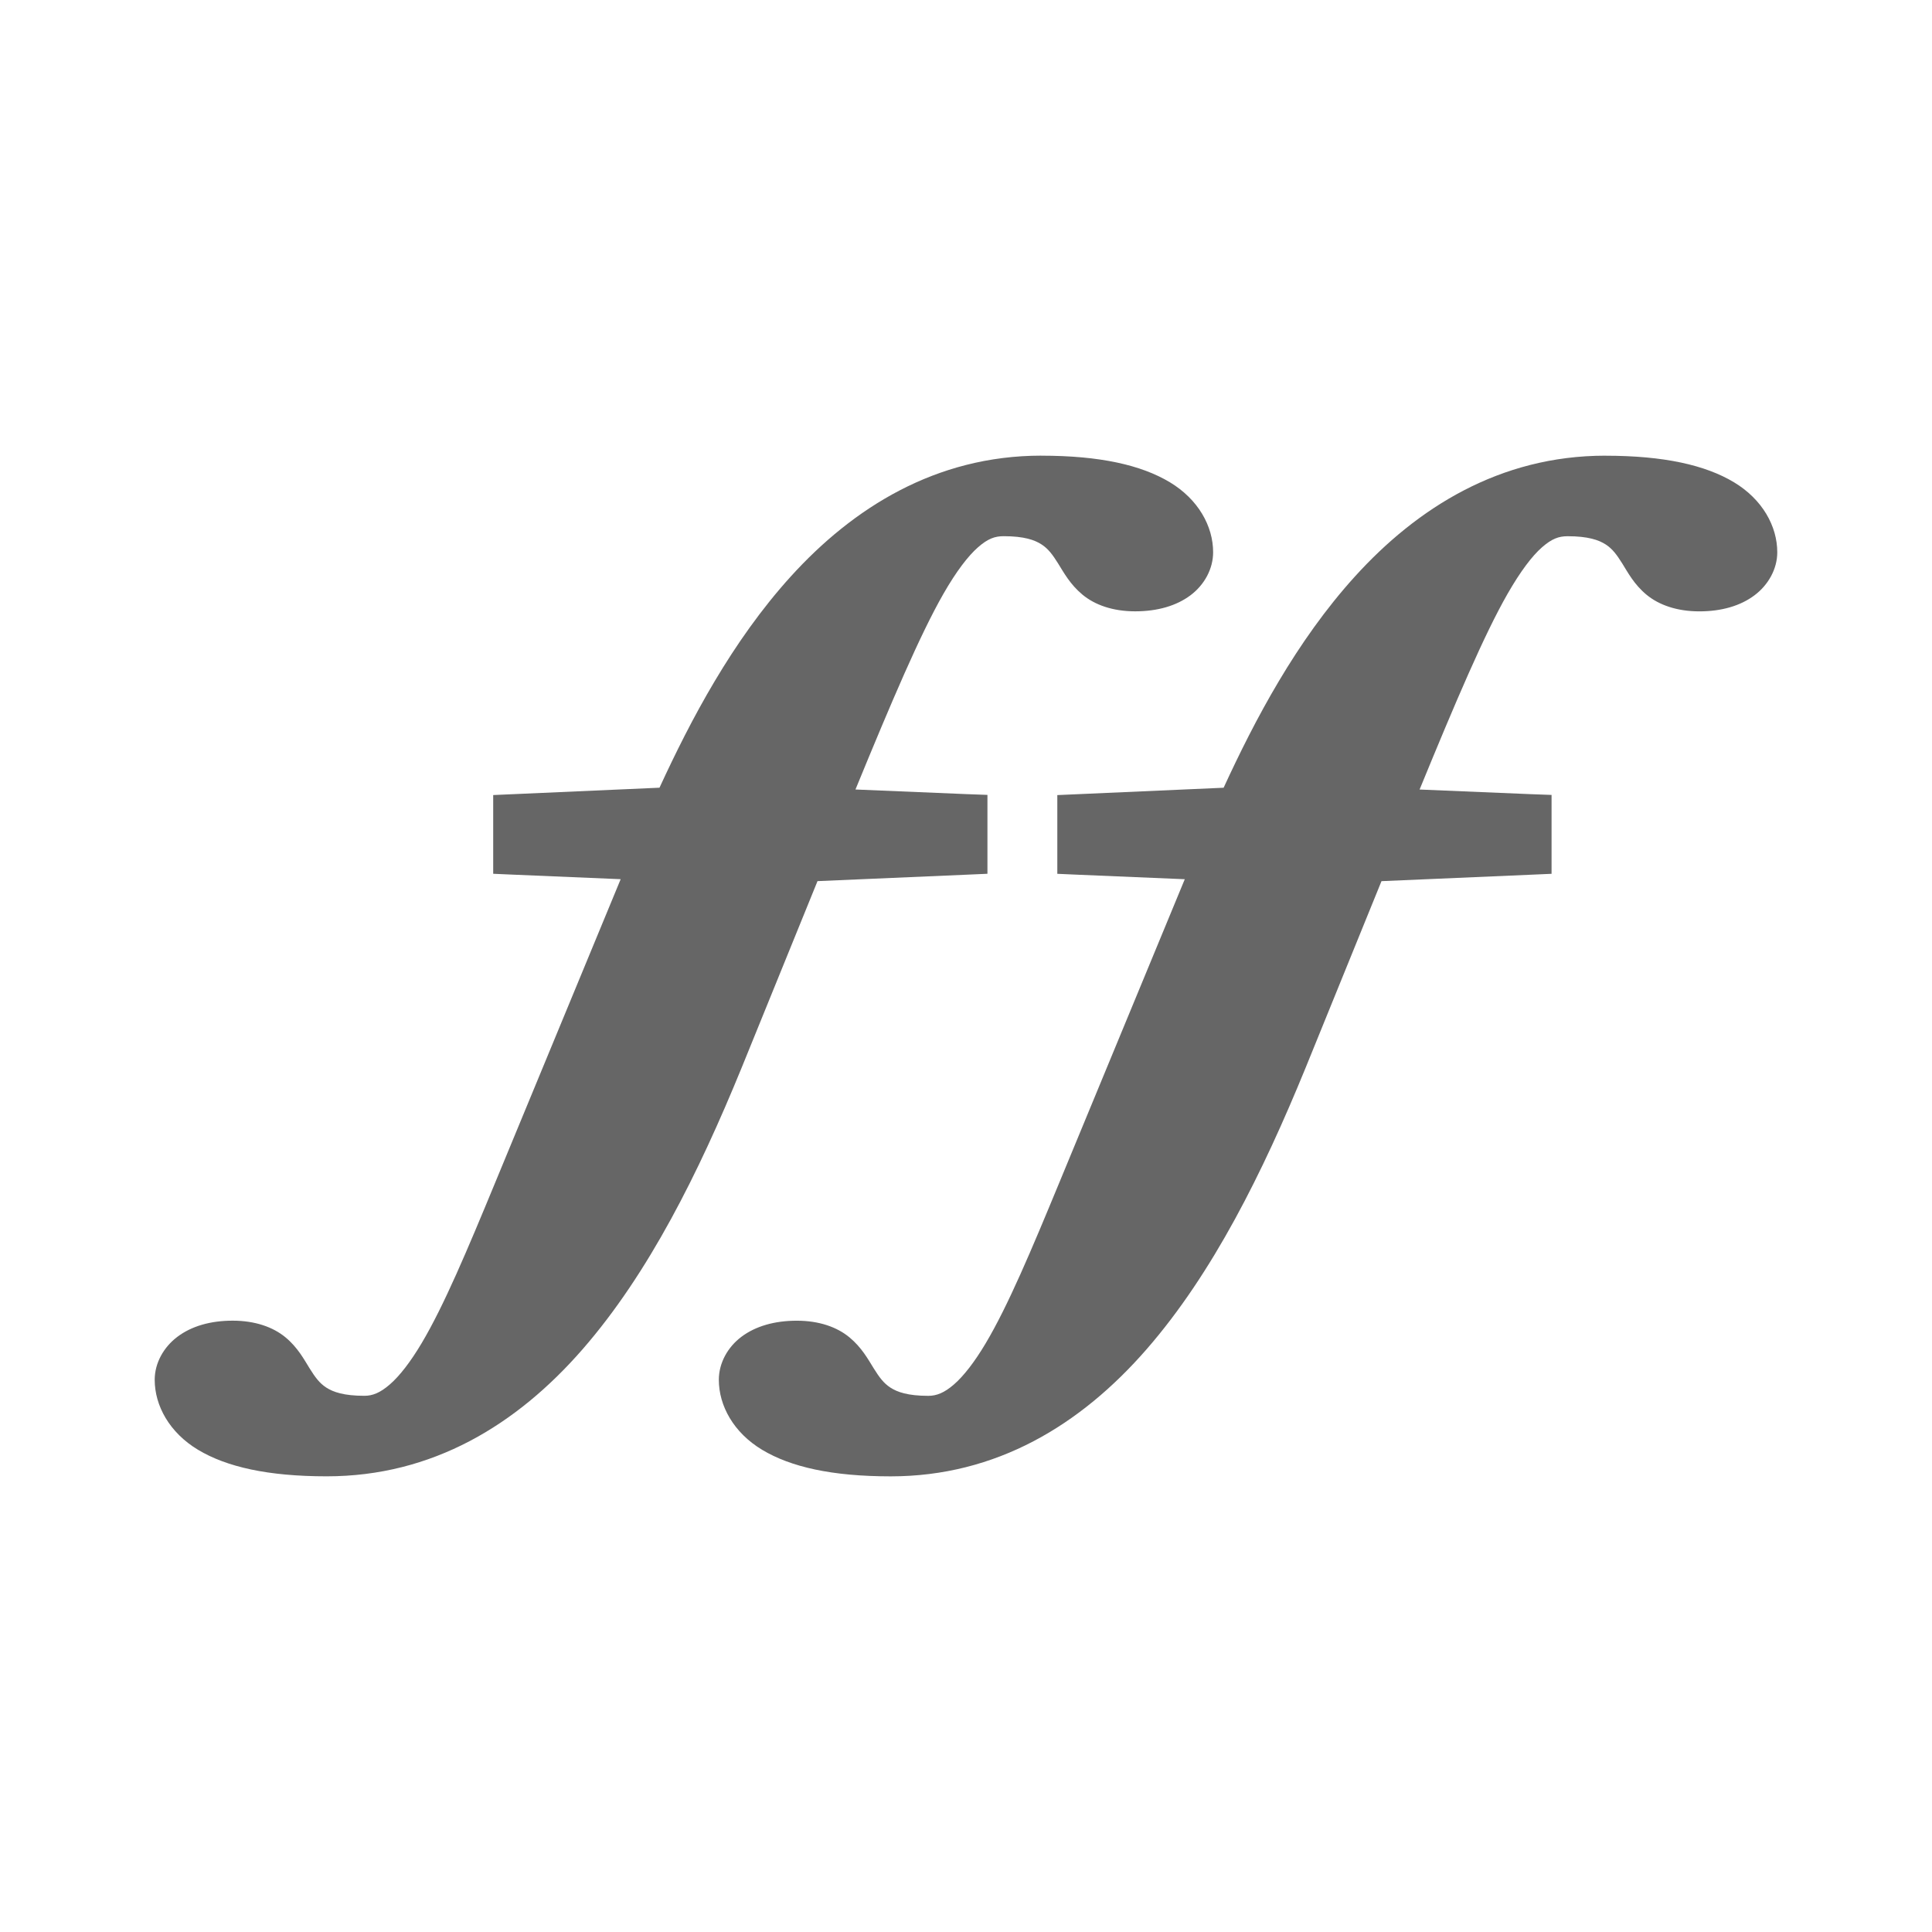 <?xml version="1.0" encoding="UTF-8" standalone="no"?>
<!-- Created with Inkscape (http://www.inkscape.org/) -->

<svg
   xmlns:dc="http://purl.org/dc/elements/1.1/"
   xmlns:cc="http://creativecommons.org/ns#"
   xmlns:rdf="http://www.w3.org/1999/02/22-rdf-syntax-ns#"
   xmlns:svg="http://www.w3.org/2000/svg"
   xmlns="http://www.w3.org/2000/svg"
   xmlns:inkscape="http://www.inkscape.org/namespaces/inkscape"
   version="1.1"
   width="100%"
   height="100%"
   viewBox="0 0 512 512"
   id="svg2">
  <defs
     id="defs4">
    <clipPath
       id="0">
      <rect
         width="512"
         height="512"
         rx="25.988"
         x="0"
         y="0"
         id="rect7"
         style="fill:none" />
    </clipPath>
  </defs>
  <rect
     width="512"
     height="512"
     rx="25.988"
     x="0"
     y="0"
     id="rect9"
     style="fill:none" />
  <g
     clip-path="url(#0)"
     id="g57"
     style="opacity:0.0;color:#000000">
    <path
       d="m 275.96,120.75 c -28.02,0 -49.955,13.888 -66.41,32.04 L 563.1,506.34 c 16.457,-18.15 38.39,-32.04 66.41,-32.04 z"
       inkscape:connector-curvature="0"
       id="path59" />
    <path
       d="m 209.55,152.78 c -15.554,17.15 -26.535,38.06 -34.775,55.958 l 353.55,353.55 c 8.24,-17.895 19.221,-38.808 34.775,-55.958 z"
       inkscape:connector-curvature="0"
       id="path61" />
    <path
       d="m 174.77,208.74 -38.63,1.709 353.55,353.55 38.63,-1.709 z"
       inkscape:connector-curvature="0"
       id="path63" />
    <path
       d="m 136.14,210.45 -5.444,0.239 353.55,353.55 5.444,-0.239 z"
       inkscape:connector-curvature="0"
       id="path65" />
    <path
       d="m 130.7,210.69 v 5.444 l 353.55,353.55 v -5.444 z"
       inkscape:connector-curvature="0"
       id="path67" />
    <path
       d="m 130.7,216.13 v 9.976 l 353.55,353.55 v -9.976 z"
       inkscape:connector-curvature="0"
       id="path69" />
    <path
       d="m 130.7,226.11 v 5.444 l 353.55,353.55 v -5.444 z"
       inkscape:connector-curvature="0"
       id="path71" />
    <path
       d="m 130.7,231.55 5.485,0.239 353.55,353.55 -5.485,-0.239 z"
       inkscape:connector-curvature="0"
       id="path73" />
    <path
       d="m 136.19,231.79 28.3,1.193 353.55,353.55 -28.3,-1.193 z"
       inkscape:connector-curvature="0"
       id="path75" />
    <path
       d="m 164.48,232.99 -33.35,80.64 353.55,353.55 33.35,-80.64 z"
       inkscape:connector-curvature="0"
       id="path77" />
    <path
       d="m 131.14,313.63 c -7.247,17.528 -13.471,32.368 -19.394,42.32 l 353.55,353.55 c 5.924,-9.957 12.148,-24.797 19.394,-42.32 z"
       inkscape:connector-curvature="0"
       id="path79" />
    <path
       d="m 111.74,355.95 c -2.962,4.979 -5.837,8.685 -8.425,10.93 l 353.55,353.55 c 2.588,-2.245 5.464,-5.951 8.425,-10.93 z"
       inkscape:connector-curvature="0"
       id="path81" />
    <path
       d="m 103.32,366.88 c -2.588,2.243 -4.589,3.02 -6.757,3.02 l 353.55,353.55 c 2.168,0 4.169,-0.777 6.757,-3.02 z"
       inkscape:connector-curvature="0"
       id="path83" />
    <path
       d="m 96.56,369.9 c -5.47,0 -8.288,-1.014 -10.1,-2.186 l 353.55,353.55 c 1.807,1.173 4.625,2.186 10.1,2.186 z"
       inkscape:connector-curvature="0"
       id="path85" />
    <path
       d="m 86.46,367.72 c -0.595,-0.386 -1.117,-0.815 -1.602,-1.3 l 353.55,353.55 c 0.485,0.485 1.01,0.914 1.602,1.3 z"
       inkscape:connector-curvature="0"
       id="path87" />
    <path
       d="m 84.86,366.42 c -0.989,-0.989 -1.825,-2.213 -2.809,-3.787 l 353.55,353.55 c 0.985,1.574 1.82,2.798 2.809,3.787 z"
       inkscape:connector-curvature="0"
       id="path89" />
    <path
       d="m 82.05,362.63 c -1.246,-1.994 -2.625,-4.577 -5.02,-6.975 l 353.55,353.55 c 2.398,2.398 3.777,4.982 5.02,6.975 z"
       inkscape:connector-curvature="0"
       id="path91" />
    <path
       d="m 77.03,355.65 c -0.425,-0.425 -0.881,-0.843 -1.374,-1.252 l 353.55,353.55 c 0.493,0.409 0.95,0.827 1.374,1.252 z"
       inkscape:connector-curvature="0"
       id="path93" />
    <path
       d="m 75.66,354.4 c -3.281,-2.715 -8.06,-4.412 -13.989,-4.412 l 353.55,353.55 c 5.932,0 10.708,1.697 13.989,4.412 z"
       inkscape:connector-curvature="0"
       id="path95" />
    <path
       d="m 61.67,349.99 c -5.932,0 -10.919,1.473 -14.625,4.253 l 353.55,353.55 c 3.706,-2.78 8.694,-4.253 14.625,-4.253 z"
       inkscape:connector-curvature="0"
       id="path97" />
    <path
       d="M 47.04,354.24 C 43.334,357.02 41,361.26 41,365.646 l 353.55,353.55 c 0,-4.39 2.335,-8.626 6.04,-11.406 z"
       inkscape:connector-curvature="0"
       id="path99" />
    <path
       d="m 41,365.65 c 0,5.122 2.17,10.384 6.4,14.614 l 353.55,353.55 c -4.23,-4.23 -6.4,-9.492 -6.4,-14.614 z"
       inkscape:connector-curvature="0"
       id="path101" />
    <path
       d="m 47.4,380.26 c 1.453,1.453 3.149,2.784 5.084,3.947 l 353.55,353.55 c -1.935,-1.162 -3.631,-2.494 -5.084,-3.947 z"
       inkscape:connector-curvature="0"
       id="path103" />
    <path
       d="m 52.48,384.21 c 7.57,4.541 18.517,7.03 34.1,7.03 l 353.55,353.55 c -15.583,0 -26.53,-2.493 -34.1,-7.03 z"
       inkscape:connector-curvature="0"
       id="path105" />
    <path
       d="m 86.58,391.24 c 27.97,0 50.31,-13.574 67.836,-33.702 l 353.55,353.55 C 490.44,731.218 468.1,744.79 440.13,744.79 z"
       inkscape:connector-curvature="0"
       id="path107" />
    <path
       d="m 154.42,357.54 c 17.531,-20.13 30.764,-46.809 42.08,-74.47 l 353.55,353.55 c -11.319,27.666 -24.551,54.35 -42.08,74.47 z"
       inkscape:connector-curvature="0"
       id="path109" />
    <path
       d="m 196.5,283.07 20.15,-49.56 353.55,353.55 -20.15,49.56 z"
       inkscape:connector-curvature="0"
       id="path111" />
    <path
       d="m 216.65,233.51 39.59,-1.709 353.55,353.55 -39.59,1.709 z"
       inkscape:connector-curvature="0"
       id="path113" />
    <path
       d="m 256.24,231.8 5.444,-0.239 353.55,353.55 -5.444,0.239 z"
       inkscape:connector-curvature="0"
       id="path115" />
    <path
       d="m 261.69,231.56 v -5.444 l 353.55,353.55 v 5.444 z"
       inkscape:connector-curvature="0"
       id="path117" />
    <path
       d="m 261.69,226.12 v -9.976 l 353.55,353.55 v 9.976 z"
       inkscape:connector-curvature="0"
       id="path119" />
    <path
       d="m 261.69,216.14 v -5.485 l 353.55,353.55 v 5.485 z"
       inkscape:connector-curvature="0"
       id="path121" />
    <path
       d="m 261.69,210.65 -5.444,-0.198 353.55,353.55 5.444,0.198 z"
       inkscape:connector-curvature="0"
       id="path123" />
    <path
       d="m 256.24,210.46 -29.53,-1.232 353.55,353.55 29.53,1.232 z"
       inkscape:connector-curvature="0"
       id="path125" />
    <path
       d="m 226.71,209.22 c 9.583,-23.346 17.15,-41.1 23.29,-51.825 l 353.55,353.55 c -6.139,10.721 -13.707,28.479 -23.29,51.825 z"
       inkscape:connector-curvature="0"
       id="path127" />
    <path
       d="m 250,157.4 c 3.431,-5.99 6.551,-10.05 9.181,-12.36 l 353.55,353.55 c -2.63,2.306 -5.75,6.37 -9.181,12.36 z"
       inkscape:connector-curvature="0"
       id="path129" />
    <path
       d="m 259.18,145.04 c 2.63,-2.306 4.482,-2.942 6.796,-2.942 l 353.55,353.55 c -2.315,0 -4.166,0.636 -6.796,2.942 z"
       inkscape:connector-curvature="0"
       id="path131" />
    <path
       d="m 265.98,142.1 c 5.47,0 8.247,1.014 10.05,2.186 l 353.55,353.55 c -1.807,-1.173 -4.585,-2.186 -10.05,-2.186 z"
       inkscape:connector-curvature="0"
       id="path133" />
    <path
       d="m 276.03,144.28 c 0.595,0.386 1.117,0.815 1.602,1.3 l 353.55,353.55 c -0.485,-0.485 -1.01,-0.914 -1.602,-1.3 z"
       inkscape:connector-curvature="0"
       id="path135" />
    <path
       d="m 277.64,145.58 c 0.989,0.989 1.825,2.213 2.809,3.787 l 353.55,353.55 c -0.985,-1.574 -1.82,-2.798 -2.809,-3.787 z"
       inkscape:connector-curvature="0"
       id="path137" />
    <path
       d="m 280.45,149.37 c 1.24,1.985 2.641,4.555 5.03,6.945 l 353.55,353.55 c -2.389,-2.389 -3.79,-4.96 -5.03,-6.945 z"
       inkscape:connector-curvature="0"
       id="path139" />
    <path
       d="m 285.48,156.32 c 0.435,0.435 0.903,0.864 1.408,1.283 l 353.55,353.55 c -0.506,-0.418 -0.973,-0.847 -1.408,-1.283 z"
       inkscape:connector-curvature="0"
       id="path141" />
    <path
       d="m 286.88,157.6 c 3.281,2.715 8.02,4.412 13.95,4.412 l 353.55,353.55 c -5.933,0 -10.669,-1.697 -13.95,-4.412 z"
       inkscape:connector-curvature="0"
       id="path143" />
    <path
       d="m 300.83,162.01 c 5.932,0 10.959,-1.473 14.665,-4.253 l 353.55,353.55 c -3.706,2.78 -8.733,4.253 -14.665,4.253 z"
       inkscape:connector-curvature="0"
       id="path145" />
    <path
       d="m 315.5,157.76 c 3.706,-2.78 6,-7.02 6,-11.406 l 353.55,353.55 c 0,4.39 -2.296,8.626 -6,11.406 z"
       inkscape:connector-curvature="0"
       id="path147" />
    <path
       d="m 321.5,146.35 c 0,-5.122 -2.17,-10.384 -6.4,-14.614 l 353.55,353.55 c 4.23,4.23 6.4,9.492 6.4,14.614 z"
       inkscape:connector-curvature="0"
       id="path149" />
    <path
       d="m 315.1,131.74 c -1.453,-1.453 -3.149,-2.784 -5.084,-3.947 l 353.55,353.55 c 1.935,1.162 3.631,2.493 5.084,3.947 z"
       inkscape:connector-curvature="0"
       id="path151" />
    <path
       d="m 310.02,127.79 c -7.57,-4.541 -18.478,-7.03 -34.06,-7.03 l 353.55,353.55 c 15.582,0 26.49,2.493 34.06,7.03 z"
       inkscape:connector-curvature="0"
       id="path153" />
    <path
       d="m 425.43,120.76 c -28.02,0 -49.917,13.888 -66.37,32.04 l 353.55,353.55 c 16.457,-18.15 38.36,-32.04 66.37,-32.04 z"
       inkscape:connector-curvature="0"
       id="path155" />
    <path
       d="m 359.06,152.79 c -15.554,17.15 -26.535,38.06 -34.775,55.958 l 353.55,353.55 c 8.24,-17.895 19.221,-38.808 34.775,-55.958 z"
       inkscape:connector-curvature="0"
       id="path157" />
    <path
       d="m 324.28,208.75 -38.63,1.709 353.55,353.55 38.63,-1.709 z"
       inkscape:connector-curvature="0"
       id="path159" />
    <path
       d="m 285.65,210.46 -5.444,0.239 353.55,353.55 5.444,-0.239 z"
       inkscape:connector-curvature="0"
       id="path161" />
    <path
       d="m 280.21,210.7 v 5.444 l 353.55,353.55 v -5.444 z"
       inkscape:connector-curvature="0"
       id="path163" />
    <path
       d="m 280.21,216.14 v 9.976 l 353.55,353.55 v -9.976 z"
       inkscape:connector-curvature="0"
       id="path165" />
    <path
       d="m 280.21,226.12 v 5.444 l 353.55,353.55 v -5.444 z"
       inkscape:connector-curvature="0"
       id="path167" />
    <path
       d="m 280.21,231.56 5.444,0.239 353.55,353.55 -5.444,-0.239 z"
       inkscape:connector-curvature="0"
       id="path169" />
    <path
       d="m 285.65,231.8 28.336,1.193 353.55,353.55 -28.336,-1.193 z"
       inkscape:connector-curvature="0"
       id="path171" />
    <path
       d="m 313.99,232.99 -33.35,80.64 353.55,353.55 33.35,-80.64 z"
       inkscape:connector-curvature="0"
       id="path173" />
    <path
       d="m 280.64,313.64 c -7.247,17.528 -13.471,32.368 -19.394,42.32 l 353.55,353.55 c 5.924,-9.957 12.148,-24.797 19.394,-42.32 z"
       inkscape:connector-curvature="0"
       id="path175" />
    <path
       d="m 261.25,355.96 c -2.962,4.979 -5.837,8.685 -8.425,10.93 l 353.55,353.55 c 2.588,-2.245 5.464,-5.951 8.425,-10.93 z"
       inkscape:connector-curvature="0"
       id="path177" />
    <path
       d="m 252.82,366.89 c -2.588,2.243 -4.628,3.02 -6.796,3.02 l 353.55,353.55 c 2.168,0 4.208,-0.777 6.796,-3.02 z"
       inkscape:connector-curvature="0"
       id="path179" />
    <path
       d="m 246.02,369.91 c -5.47,0 -8.247,-1.014 -10.05,-2.186 l 353.55,353.55 c 1.807,1.173 4.585,2.186 10.05,2.186 z"
       inkscape:connector-curvature="0"
       id="path181" />
    <path
       d="m 235.97,367.73 c -0.595,-0.386 -1.117,-0.815 -1.602,-1.3 l 353.55,353.55 c 0.485,0.485 1.01,0.914 1.602,1.3 z"
       inkscape:connector-curvature="0"
       id="path183" />
    <path
       d="m 234.37,366.43 c -0.989,-0.989 -1.825,-2.213 -2.809,-3.787 l 353.55,353.55 c 0.985,1.574 1.82,2.798 2.809,3.787 z"
       inkscape:connector-curvature="0"
       id="path185" />
    <path
       d="m 231.56,362.64 c -1.24,-1.985 -2.641,-4.555 -5.03,-6.945 l 353.55,353.55 c 2.389,2.389 3.79,4.96 5.03,6.945 z"
       inkscape:connector-curvature="0"
       id="path187" />
    <path
       d="m 226.53,355.69 c -0.435,-0.435 -0.903,-0.864 -1.408,-1.283 l 353.55,353.55 c 0.506,0.418 0.973,0.847 1.408,1.283 z"
       inkscape:connector-curvature="0"
       id="path189" />
    <path
       d="m 225.12,354.41 c -3.281,-2.715 -8.02,-4.412 -13.95,-4.412 l 353.55,353.55 c 5.933,0 10.669,1.697 13.95,4.412 z"
       inkscape:connector-curvature="0"
       id="path191" />
    <path
       d="m 211.17,350 c -5.932,0 -10.959,1.473 -14.665,4.253 l 353.55,353.55 c 3.706,-2.78 8.733,-4.253 14.665,-4.253 z"
       inkscape:connector-curvature="0"
       id="path193" />
    <path
       d="m 196.5,354.25 c -3.706,2.78 -6,7.02 -6,11.406 l 353.55,353.55 c 0,-4.39 2.296,-8.626 6,-11.406 z"
       inkscape:connector-curvature="0"
       id="path195" />
    <path
       d="m 190.5,365.66 c 0,5.122 2.17,10.384 6.4,14.614 l 353.55,353.55 c -4.23,-4.23 -6.4,-9.492 -6.4,-14.614 z"
       inkscape:connector-curvature="0"
       id="path197" />
    <path
       d="m 196.9,380.27 c 1.453,1.453 3.149,2.784 5.084,3.947 l 353.55,353.55 c -1.935,-1.162 -3.631,-2.494 -5.084,-3.947 z"
       inkscape:connector-curvature="0"
       id="path199" />
    <path
       d="m 201.99,384.22 c 7.57,4.541 18.478,7.03 34.06,7.03 L 589.6,744.8 c -15.582,0 -26.49,-2.493 -34.06,-7.03 z"
       inkscape:connector-curvature="0"
       id="path201" />
    <path
       d="m 236.05,391.25 c 27.97,0 50.31,-13.574 67.836,-33.702 l 353.55,353.55 C 639.91,731.228 617.57,744.8 589.6,744.8 z"
       inkscape:connector-curvature="0"
       id="path203" />
    <path
       d="m 303.88,357.55 c 17.531,-20.13 30.764,-46.809 42.08,-74.47 l 353.55,353.55 c -11.319,27.666 -24.551,54.35 -42.08,74.47 z"
       inkscape:connector-curvature="0"
       id="path205" />
    <path
       d="m 345.96,283.08 20.15,-49.56 353.55,353.55 -20.15,49.56 z"
       inkscape:connector-curvature="0"
       id="path207" />
    <path
       d="m 366.11,233.52 39.628,-1.709 353.55,353.55 -39.628,1.709 z"
       inkscape:connector-curvature="0"
       id="path209" />
    <path
       d="m 405.74,231.81 5.444,-0.239 353.55,353.55 -5.444,0.239 z"
       inkscape:connector-curvature="0"
       id="path211" />
    <path
       d="m 411.19,231.57 v -5.444 l 353.55,353.55 v 5.444 z"
       inkscape:connector-curvature="0"
       id="path213" />
    <path
       d="m 411.19,226.12 v -9.976 l 353.55,353.55 v 9.976 z"
       inkscape:connector-curvature="0"
       id="path215" />
    <path
       d="m 411.19,216.15 v -5.485 l 353.55,353.55 v 5.485 z"
       inkscape:connector-curvature="0"
       id="path217" />
    <path
       d="m 411.19,210.66 -5.444,-0.198 353.55,353.55 5.444,0.198 z"
       inkscape:connector-curvature="0"
       id="path219" />
    <path
       d="m 405.74,210.46 -29.53,-1.232 353.55,353.55 29.53,1.232 z"
       inkscape:connector-curvature="0"
       id="path221" />
    <path
       d="m 376.21,209.23 c 9.583,-23.346 17.15,-41.1 23.29,-51.825 l 353.55,353.55 c -6.139,10.721 -13.707,28.479 -23.29,51.825 z"
       inkscape:connector-curvature="0"
       id="path223" />
    <path
       d="m 399.5,157.41 c 3.431,-5.99 6.511,-10.05 9.141,-12.36 l 353.55,353.55 c -2.63,2.306 -5.71,6.37 -9.141,12.36 z"
       inkscape:connector-curvature="0"
       id="path225" />
    <path
       d="m 408.64,145.05 c 2.63,-2.306 4.482,-2.942 6.796,-2.942 l 353.55,353.55 c -2.315,0 -4.166,0.636 -6.796,2.942 z"
       inkscape:connector-curvature="0"
       id="path227" />
    <path
       d="m 415.44,142.11 c 5.47,0 8.288,1.014 10.1,2.186 l 353.55,353.55 c -1.807,-1.173 -4.625,-2.186 -10.1,-2.186 z"
       inkscape:connector-curvature="0"
       id="path229" />
    <path
       d="m 425.54,144.29 c 0.595,0.386 1.117,0.815 1.602,1.3 l 353.55,353.55 c -0.485,-0.485 -1.01,-0.914 -1.602,-1.3 z"
       inkscape:connector-curvature="0"
       id="path231" />
    <path
       d="m 427.14,145.59 c 0.989,0.989 1.825,2.213 2.809,3.787 l 353.55,353.55 c -0.985,-1.574 -1.82,-2.798 -2.809,-3.787 z"
       inkscape:connector-curvature="0"
       id="path233" />
    <path
       d="m 429.95,149.38 c 1.246,1.994 2.625,4.577 5.02,6.975 l 353.55,353.55 c -2.398,-2.398 -3.777,-4.982 -5.02,-6.975 z"
       inkscape:connector-curvature="0"
       id="path235" />
    <path
       d="m 434.97,156.35 c 0.425,0.424 0.881,0.843 1.374,1.252 l 353.55,353.55 c -0.493,-0.409 -0.95,-0.827 -1.374,-1.252 z"
       inkscape:connector-curvature="0"
       id="path237" />
    <path
       d="m 436.34,157.61 c 3.281,2.715 8.06,4.412 13.989,4.412 l 353.55,353.55 c -5.932,0 -10.708,-1.697 -13.989,-4.412 z"
       inkscape:connector-curvature="0"
       id="path239" />
    <path
       d="m 450.33,162.02 c 5.932,0 10.919,-1.473 14.625,-4.253 l 353.55,353.55 c -3.706,2.78 -8.694,4.253 -14.625,4.253 z"
       inkscape:connector-curvature="0"
       id="path241" />
    <path
       d="m 464.96,157.77 c 3.706,-2.78 6.04,-7.02 6.04,-11.406 l 353.55,353.55 c 0,4.39 -2.335,8.626 -6.04,11.406 z"
       inkscape:connector-curvature="0"
       id="path243" />
    <path
       d="m 471,146.36 c 0,-5.122 -2.17,-10.384 -6.4,-14.614 l 353.55,353.55 c 4.23,4.23 6.4,9.492 6.4,14.614 z"
       inkscape:connector-curvature="0"
       id="path245" />
    <path
       d="m 464.6,131.75 c -1.453,-1.453 -3.149,-2.784 -5.084,-3.947 l 353.55,353.55 c 1.935,1.162 3.631,2.493 5.084,3.947 z"
       inkscape:connector-curvature="0"
       id="path247" />
    <path
       d="m 459.52,127.8 c -7.57,-4.541 -18.517,-7.03 -34.1,-7.03 l 353.55,353.55 c 15.583,0 26.53,2.493 34.1,7.03 z"
       inkscape:connector-curvature="0"
       id="path249" />
  </g>
  <path
     d="m 275.96,120.75 c -28.02,0 -49.955,13.888 -66.41,32.04 -15.554,17.15 -26.535,38.06 -34.775,55.958 l -38.63,1.709 -5.444,0.239 v 5.444 9.976 5.444 l 5.485,0.239 28.3,1.193 -33.35,80.64 c -7.247,17.528 -13.471,32.368 -19.394,42.32 -2.962,4.979 -5.837,8.685 -8.425,10.93 -2.588,2.243 -4.589,3.02 -6.757,3.02 -5.47,0 -8.288,-1.014 -10.1,-2.186 -1.807,-1.173 -2.944,-2.741 -4.412,-5.087 -1.466,-2.346 -3.117,-5.511 -6.397,-8.227 -3.281,-2.715 -8.06,-4.412 -13.989,-4.412 -5.932,0 -10.919,1.473 -14.625,4.253 -3.706,2.78 -6.04,7.02 -6.04,11.406 0,6.882 3.917,14.01 11.484,18.56 7.57,4.541 18.517,7.03 34.1,7.03 27.97,0 50.31,-13.574 67.836,-33.702 17.531,-20.13 30.764,-46.809 42.08,-74.47 l 20.15,-49.56 39.59,-1.709 5.444,-0.239 v -5.444 -9.976 -5.485 l -5.444,-0.198 -29.53,-1.232 c 9.583,-23.346 17.15,-41.1 23.29,-51.825 3.431,-5.99 6.551,-10.05 9.181,-12.36 2.63,-2.306 4.482,-2.942 6.796,-2.942 5.47,0 8.247,1.014 10.05,2.186 1.807,1.173 2.944,2.741 4.412,5.087 1.466,2.346 3.157,5.511 6.439,8.227 3.281,2.715 8.02,4.412 13.95,4.412 5.932,0 10.959,-1.473 14.665,-4.253 3.706,-2.78 6,-7.02 6,-11.406 0,-6.882 -3.917,-14.01 -11.484,-18.56 -7.57,-4.541 -18.478,-7.03 -34.06,-7.03 m 149.47,0 c -28.02,0 -49.917,13.888 -66.37,32.04 -15.554,17.15 -26.535,38.06 -34.775,55.958 l -38.63,1.709 -5.444,0.239 v 5.444 9.976 5.444 l 5.444,0.239 28.336,1.193 -33.35,80.64 c -7.247,17.528 -13.471,32.368 -19.394,42.32 -2.962,4.979 -5.837,8.685 -8.425,10.93 -2.588,2.243 -4.628,3.02 -6.796,3.02 -5.47,0 -8.247,-1.014 -10.05,-2.186 -1.807,-1.173 -2.944,-2.741 -4.412,-5.087 -1.466,-2.346 -3.157,-5.511 -6.439,-8.227 -3.281,-2.715 -8.02,-4.412 -13.95,-4.412 -5.932,0 -10.959,1.473 -14.665,4.253 -3.706,2.78 -6,7.02 -6,11.406 0,6.882 3.917,14.01 11.484,18.56 7.57,4.541 18.478,7.03 34.06,7.03 27.97,0 50.31,-13.574 67.836,-33.702 17.531,-20.13 30.764,-46.809 42.08,-74.47 l 20.15,-49.56 39.628,-1.709 5.444,-0.239 v -5.444 -9.976 -5.485 l -5.444,-0.198 -29.53,-1.232 c 9.583,-23.346 17.15,-41.1 23.29,-51.825 3.431,-5.99 6.511,-10.05 9.141,-12.36 2.63,-2.306 4.482,-2.942 6.796,-2.942 5.47,0 8.288,1.014 10.1,2.186 1.807,1.173 2.944,2.741 4.412,5.087 1.466,2.346 3.117,5.511 6.397,8.227 3.281,2.715 8.06,4.412 13.989,4.412 5.932,0 10.919,-1.473 14.625,-4.253 3.706,-2.78 6.04,-7.02 6.04,-11.406 0,-6.882 -3.917,-14.01 -11.484,-18.56 -7.57,-4.541 -18.517,-7.03 -34.1,-7.03"
     inkscape:connector-curvature="0"
     id="path251"
     style="color:#000000;fill:#666666" />
</svg>
